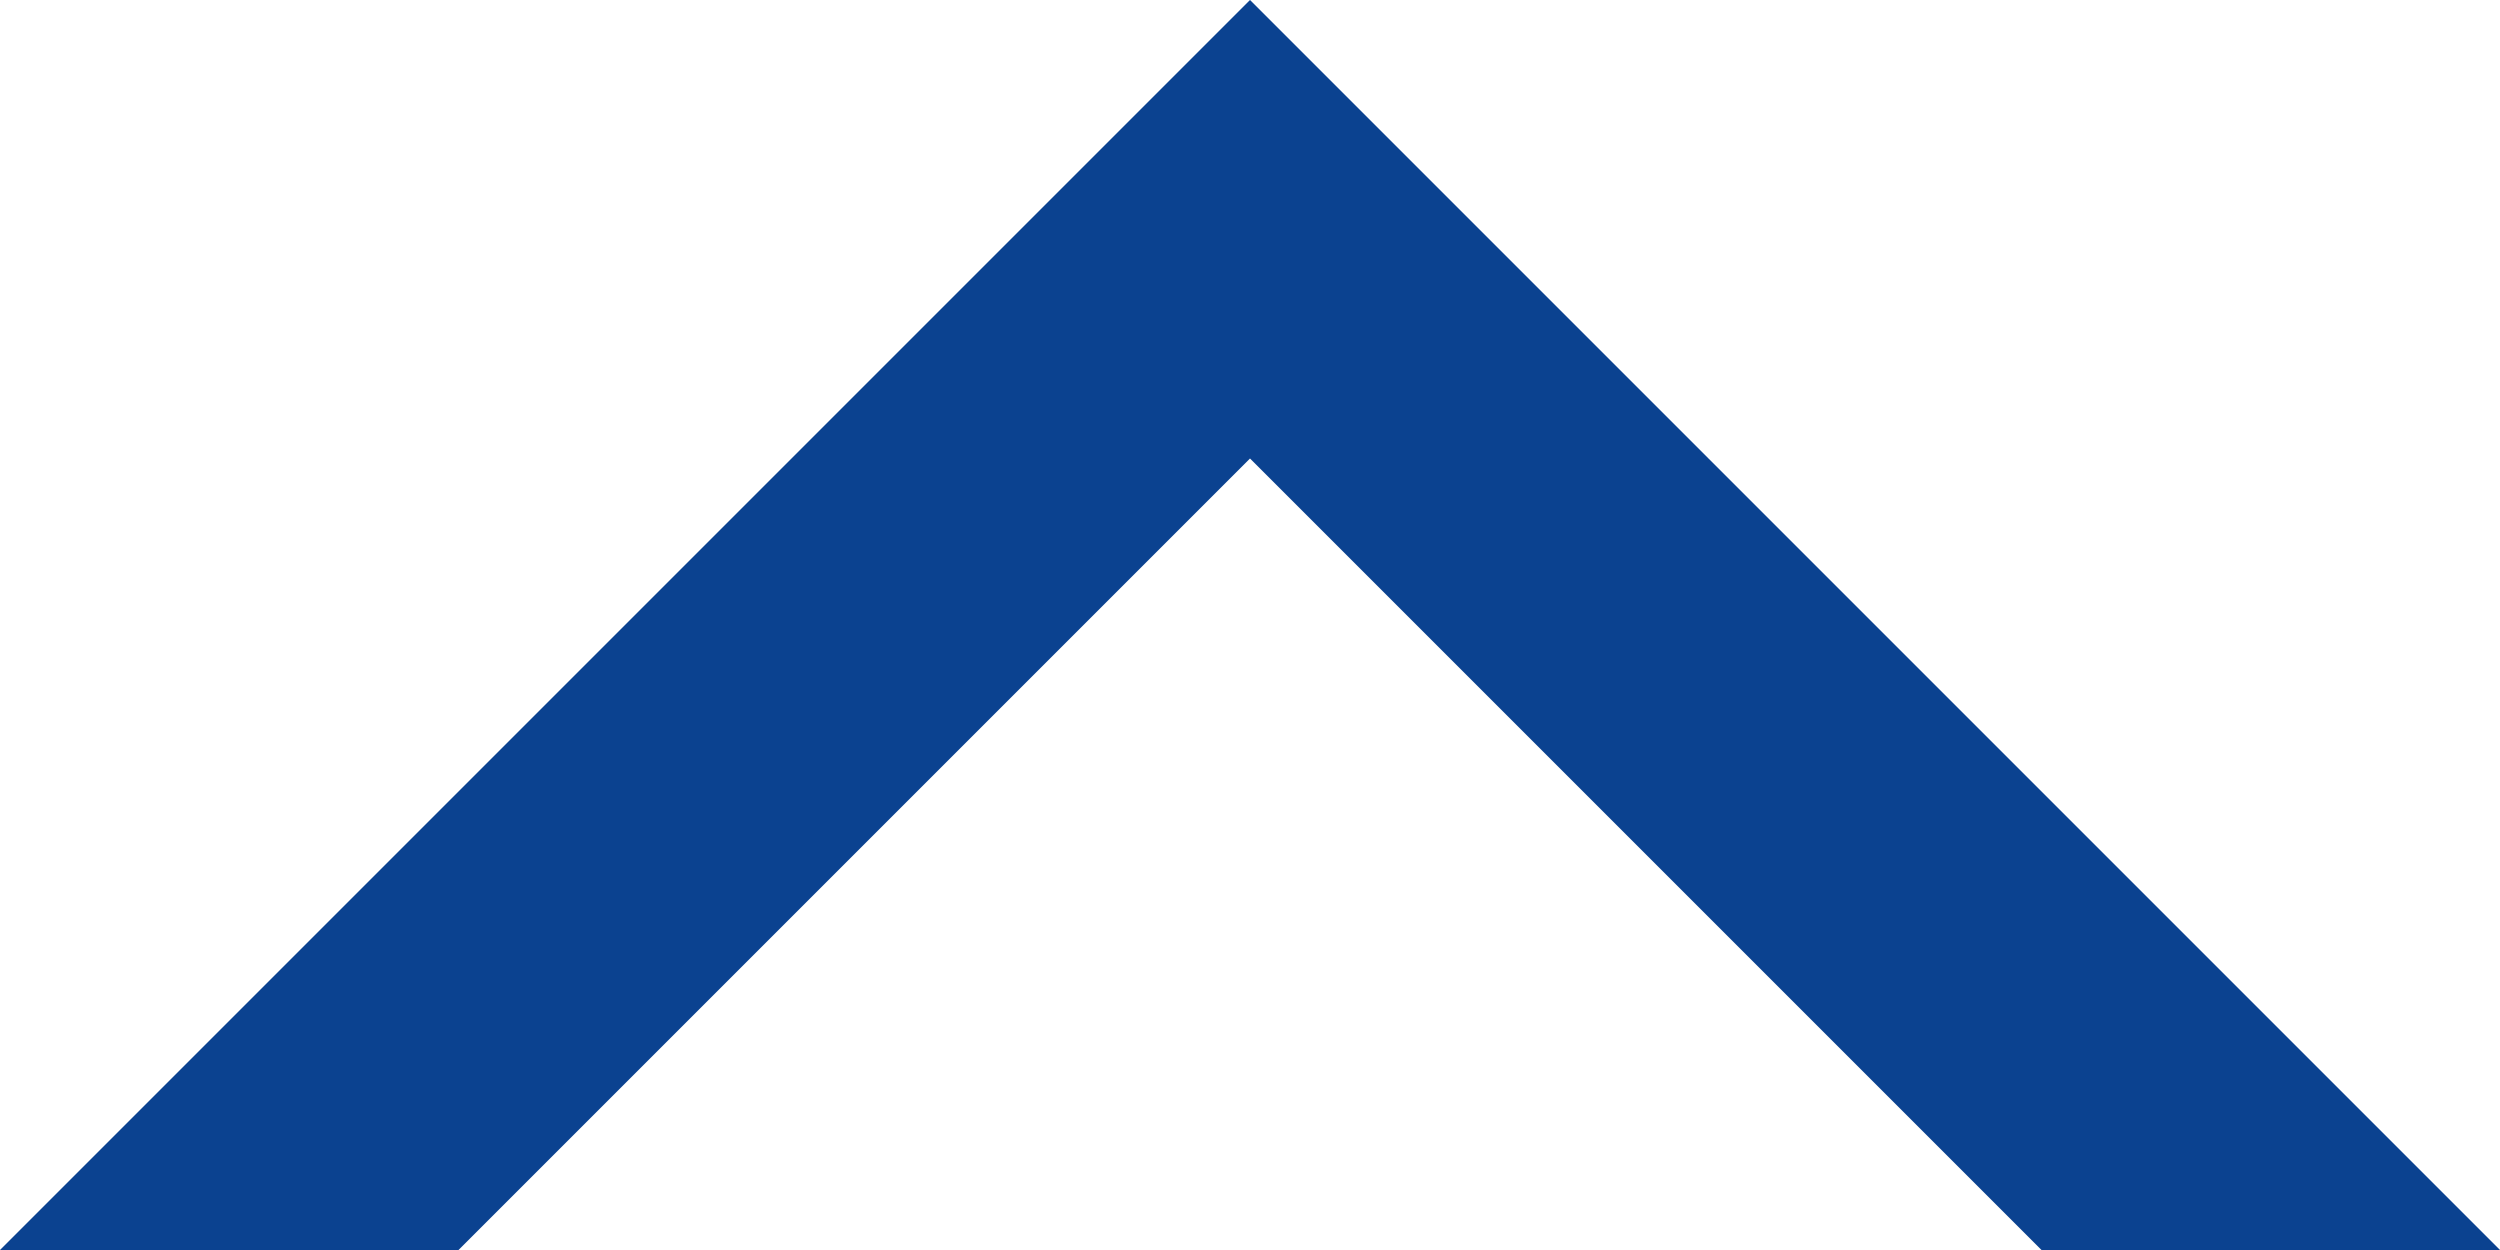 <?xml version="1.0" encoding="UTF-8"?><svg xmlns="http://www.w3.org/2000/svg" viewBox="0 0 50 25"><defs><style>.d{fill:#0b4290;}</style></defs><g id="a"/><g id="b"><g id="c"><polygon class="d" points="50 25 40.83 25 25 9.17 9.17 25 0 25 25 0 50 25"/></g></g></svg>